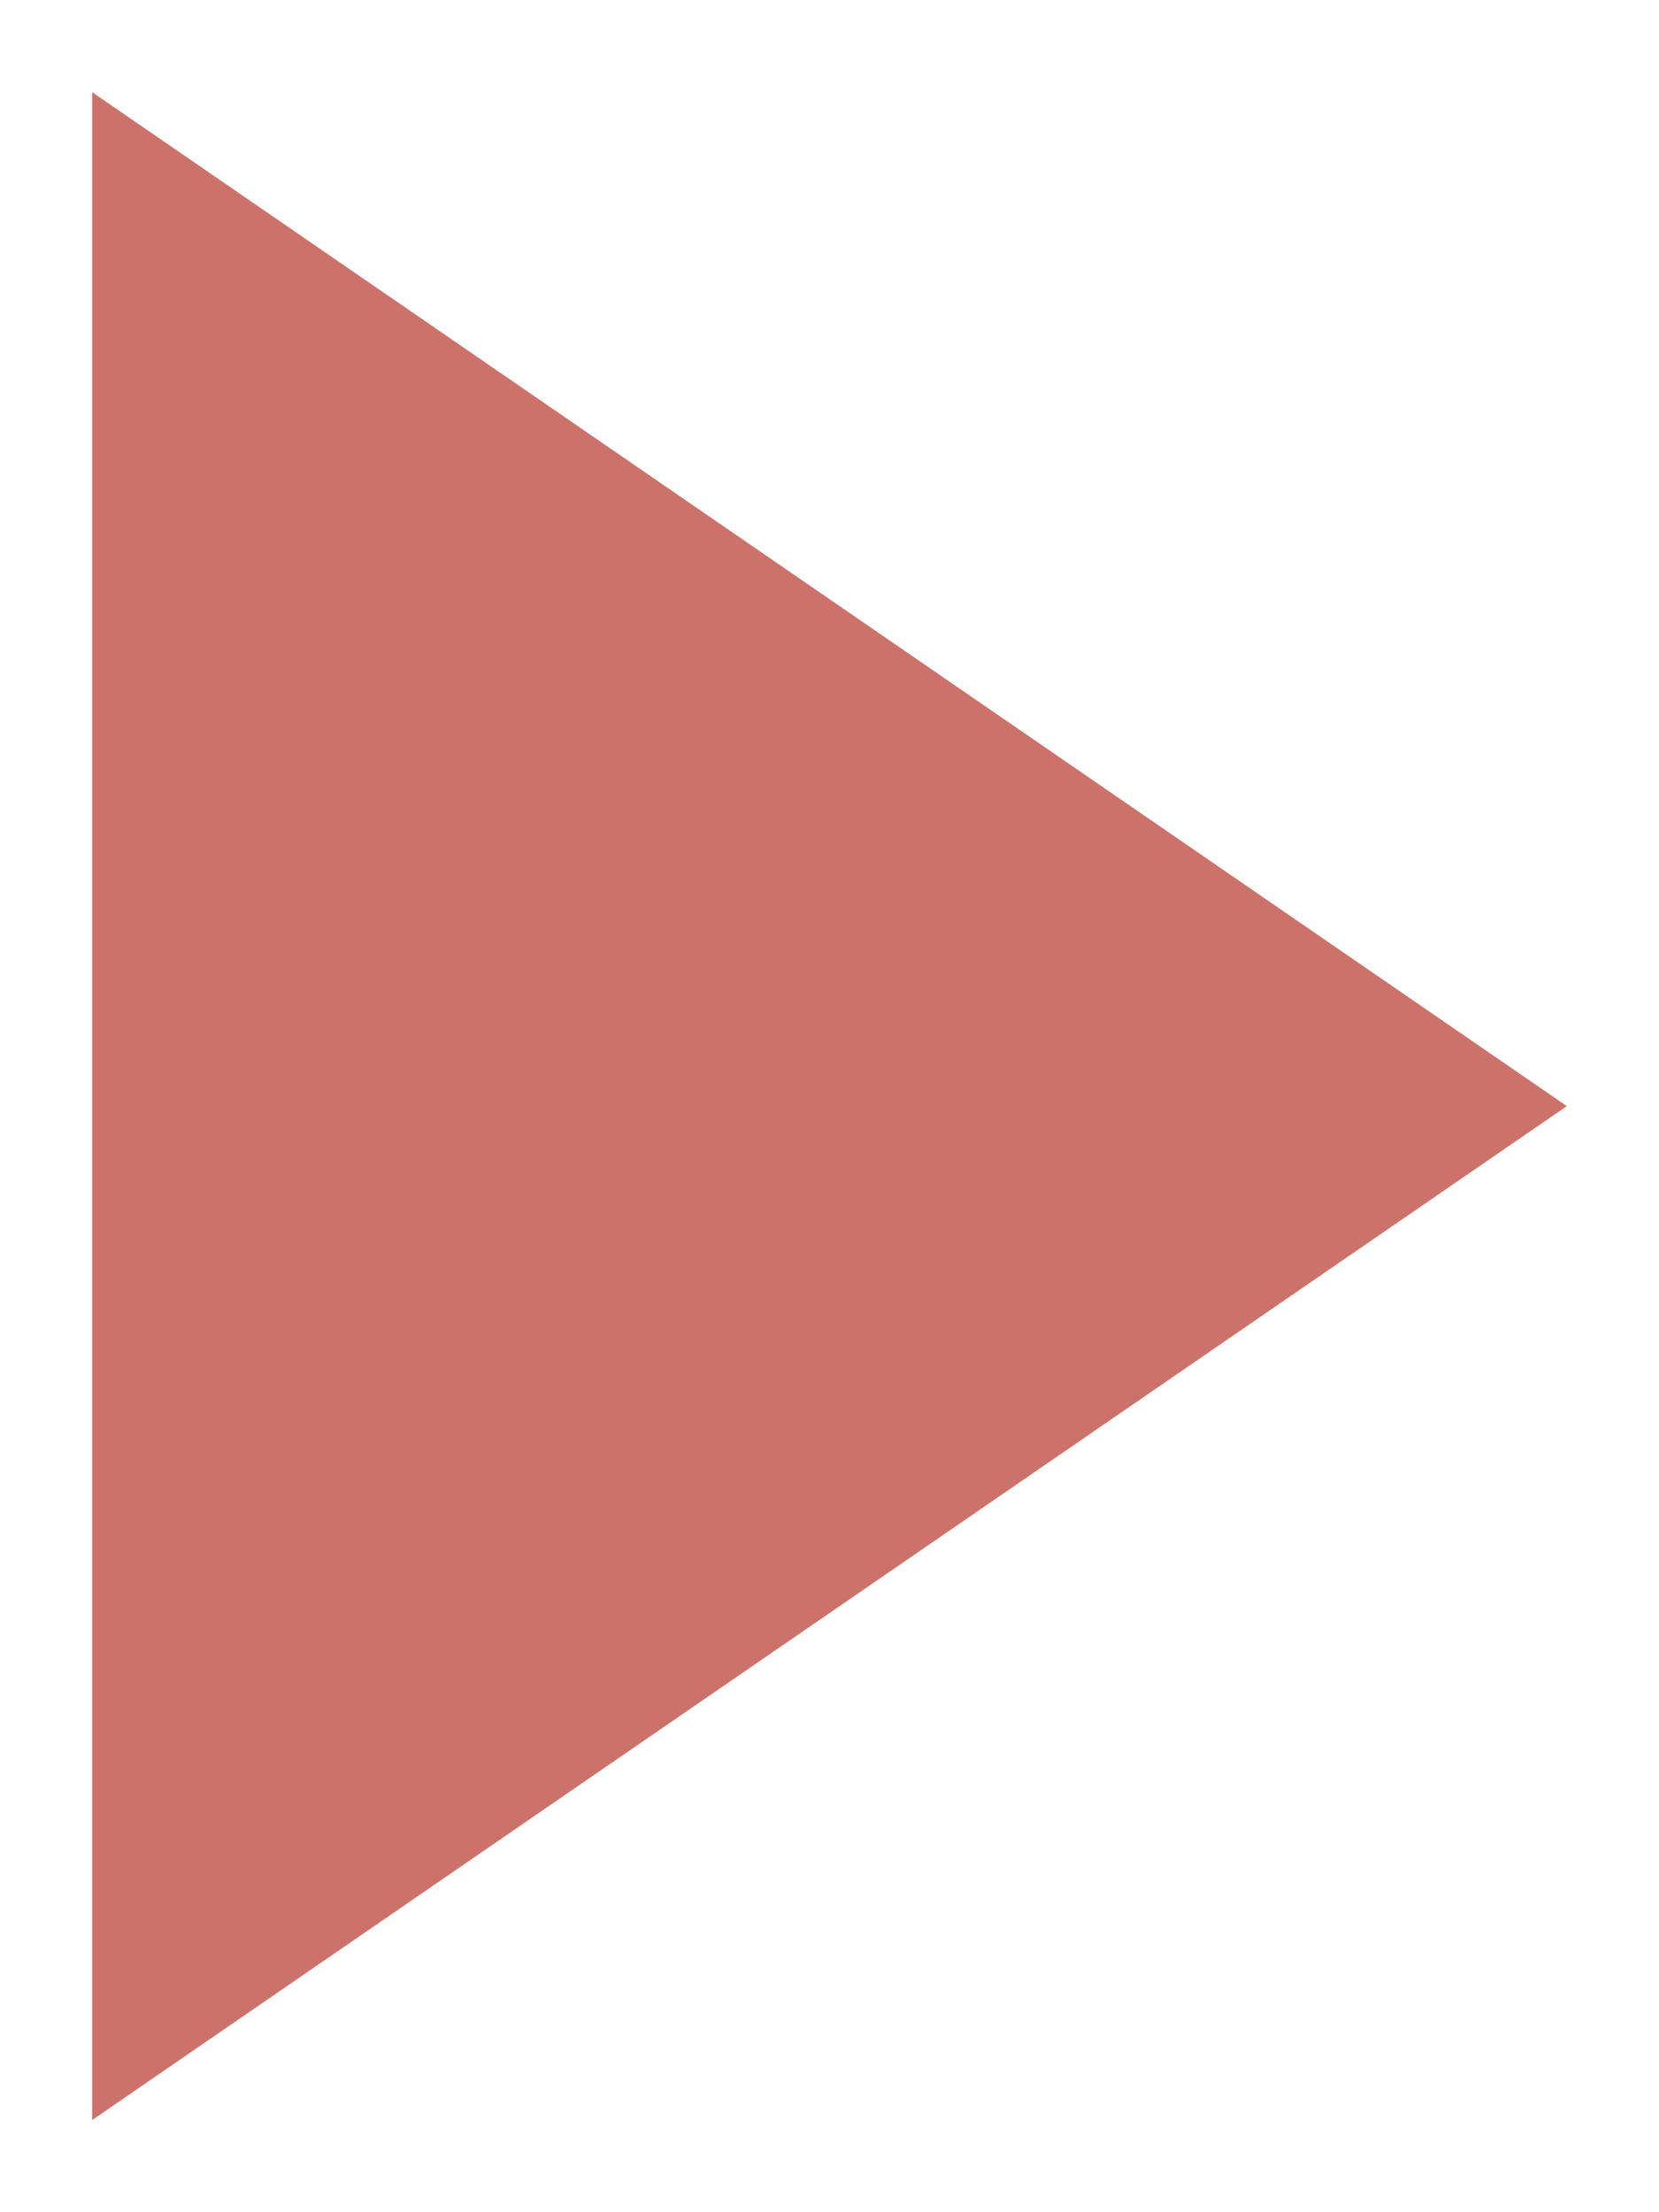 <?xml version="1.0" encoding="UTF-8"?>
<svg width="9px" height="12px" viewBox="0 0 9 12" version="1.1" xmlns="http://www.w3.org/2000/svg" xmlns:xlink="http://www.w3.org/1999/xlink">
    <title>Triangle</title>
    <g id="SRB-Desktop" stroke="none" stroke-width="1" fill="none" fill-rule="evenodd">
        <g id="Product-page" transform="translate(-814, -609)" fill="#CC726B">
            <g id="Single-Product" transform="translate(208, 230)">
                <g id="Labels-(eco)" transform="translate(606, 377)">
                    <polygon id="Triangle" transform="translate(4.5, 8) rotate(90) translate(-4.5, -8) " points="4.5 4 10 12 -1 12"></polygon>
                </g>
            </g>
        </g>
    </g>
</svg>